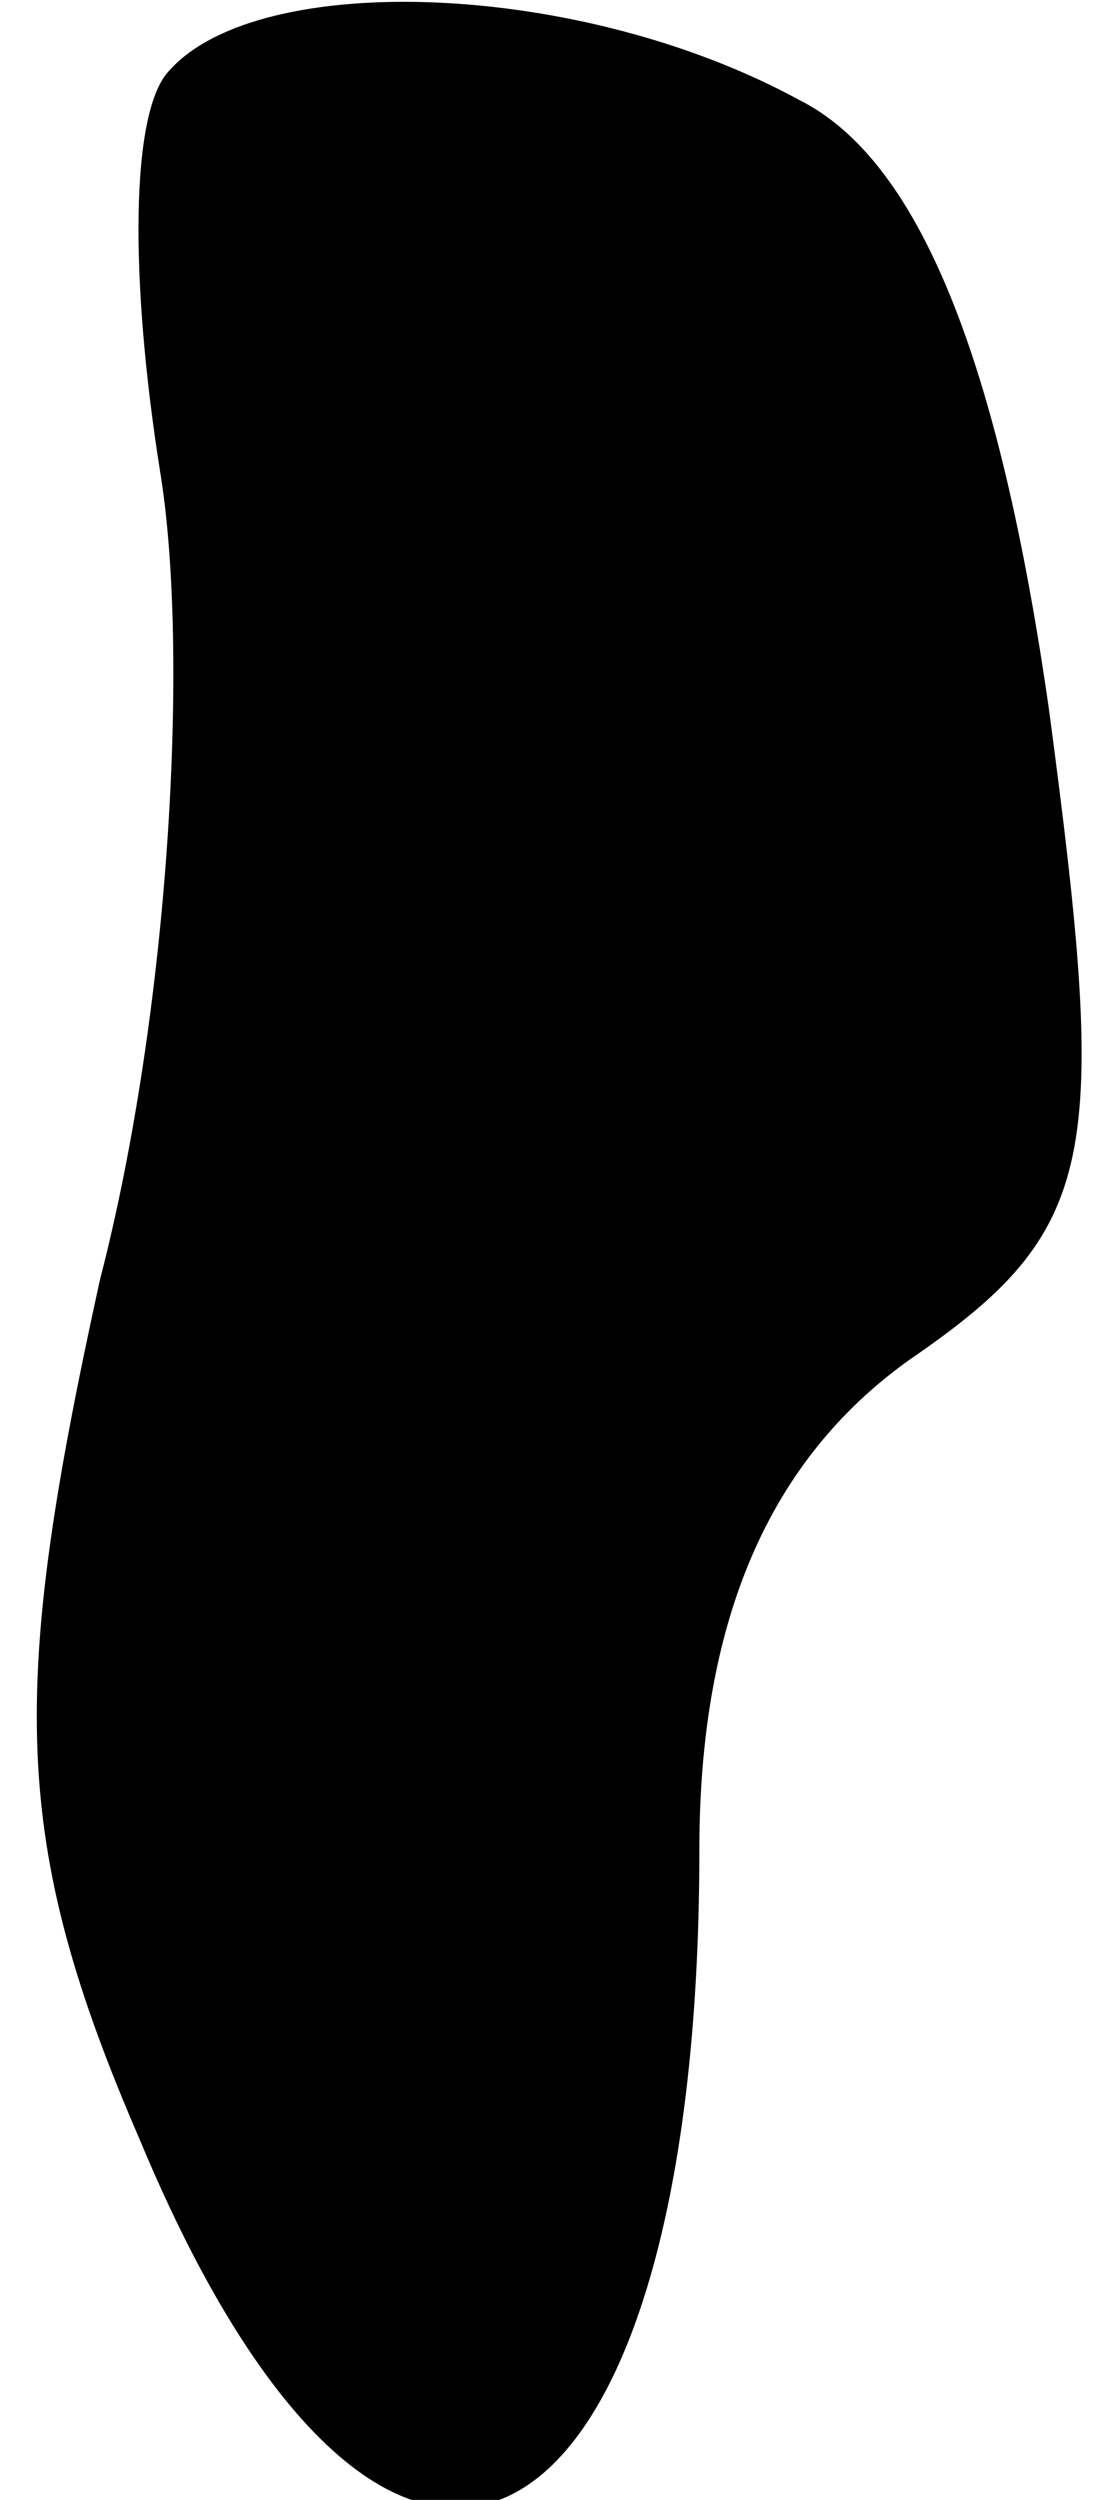 <?xml version="1.0" standalone="no"?>
<!DOCTYPE svg PUBLIC "-//W3C//DTD SVG 20010904//EN"
 "http://www.w3.org/TR/2001/REC-SVG-20010904/DTD/svg10.dtd">
<svg version="1.0" xmlns="http://www.w3.org/2000/svg"
 width="11pt" height="25pt" viewBox="0 0 11 25"
 preserveAspectRatio="xMidYMid meet">
<g transform="translate(0,25) scale(0.1,-0.1)"
fill="#000000" stroke="none">
<path fill="#000000" stroke="none" d="M17 243 c-4 -4 -4 -21 -1 -40 3 -18 1
-54 -6 -81 -9 -41 -9 -56 4 -86 25 -60 56 -44 56 29 0 23 7 39 21 49 19 13 20
20 14 65 -5 35 -13 55 -25 61 -22 12 -54 13 -63 3z"/>
</g>
</svg>
